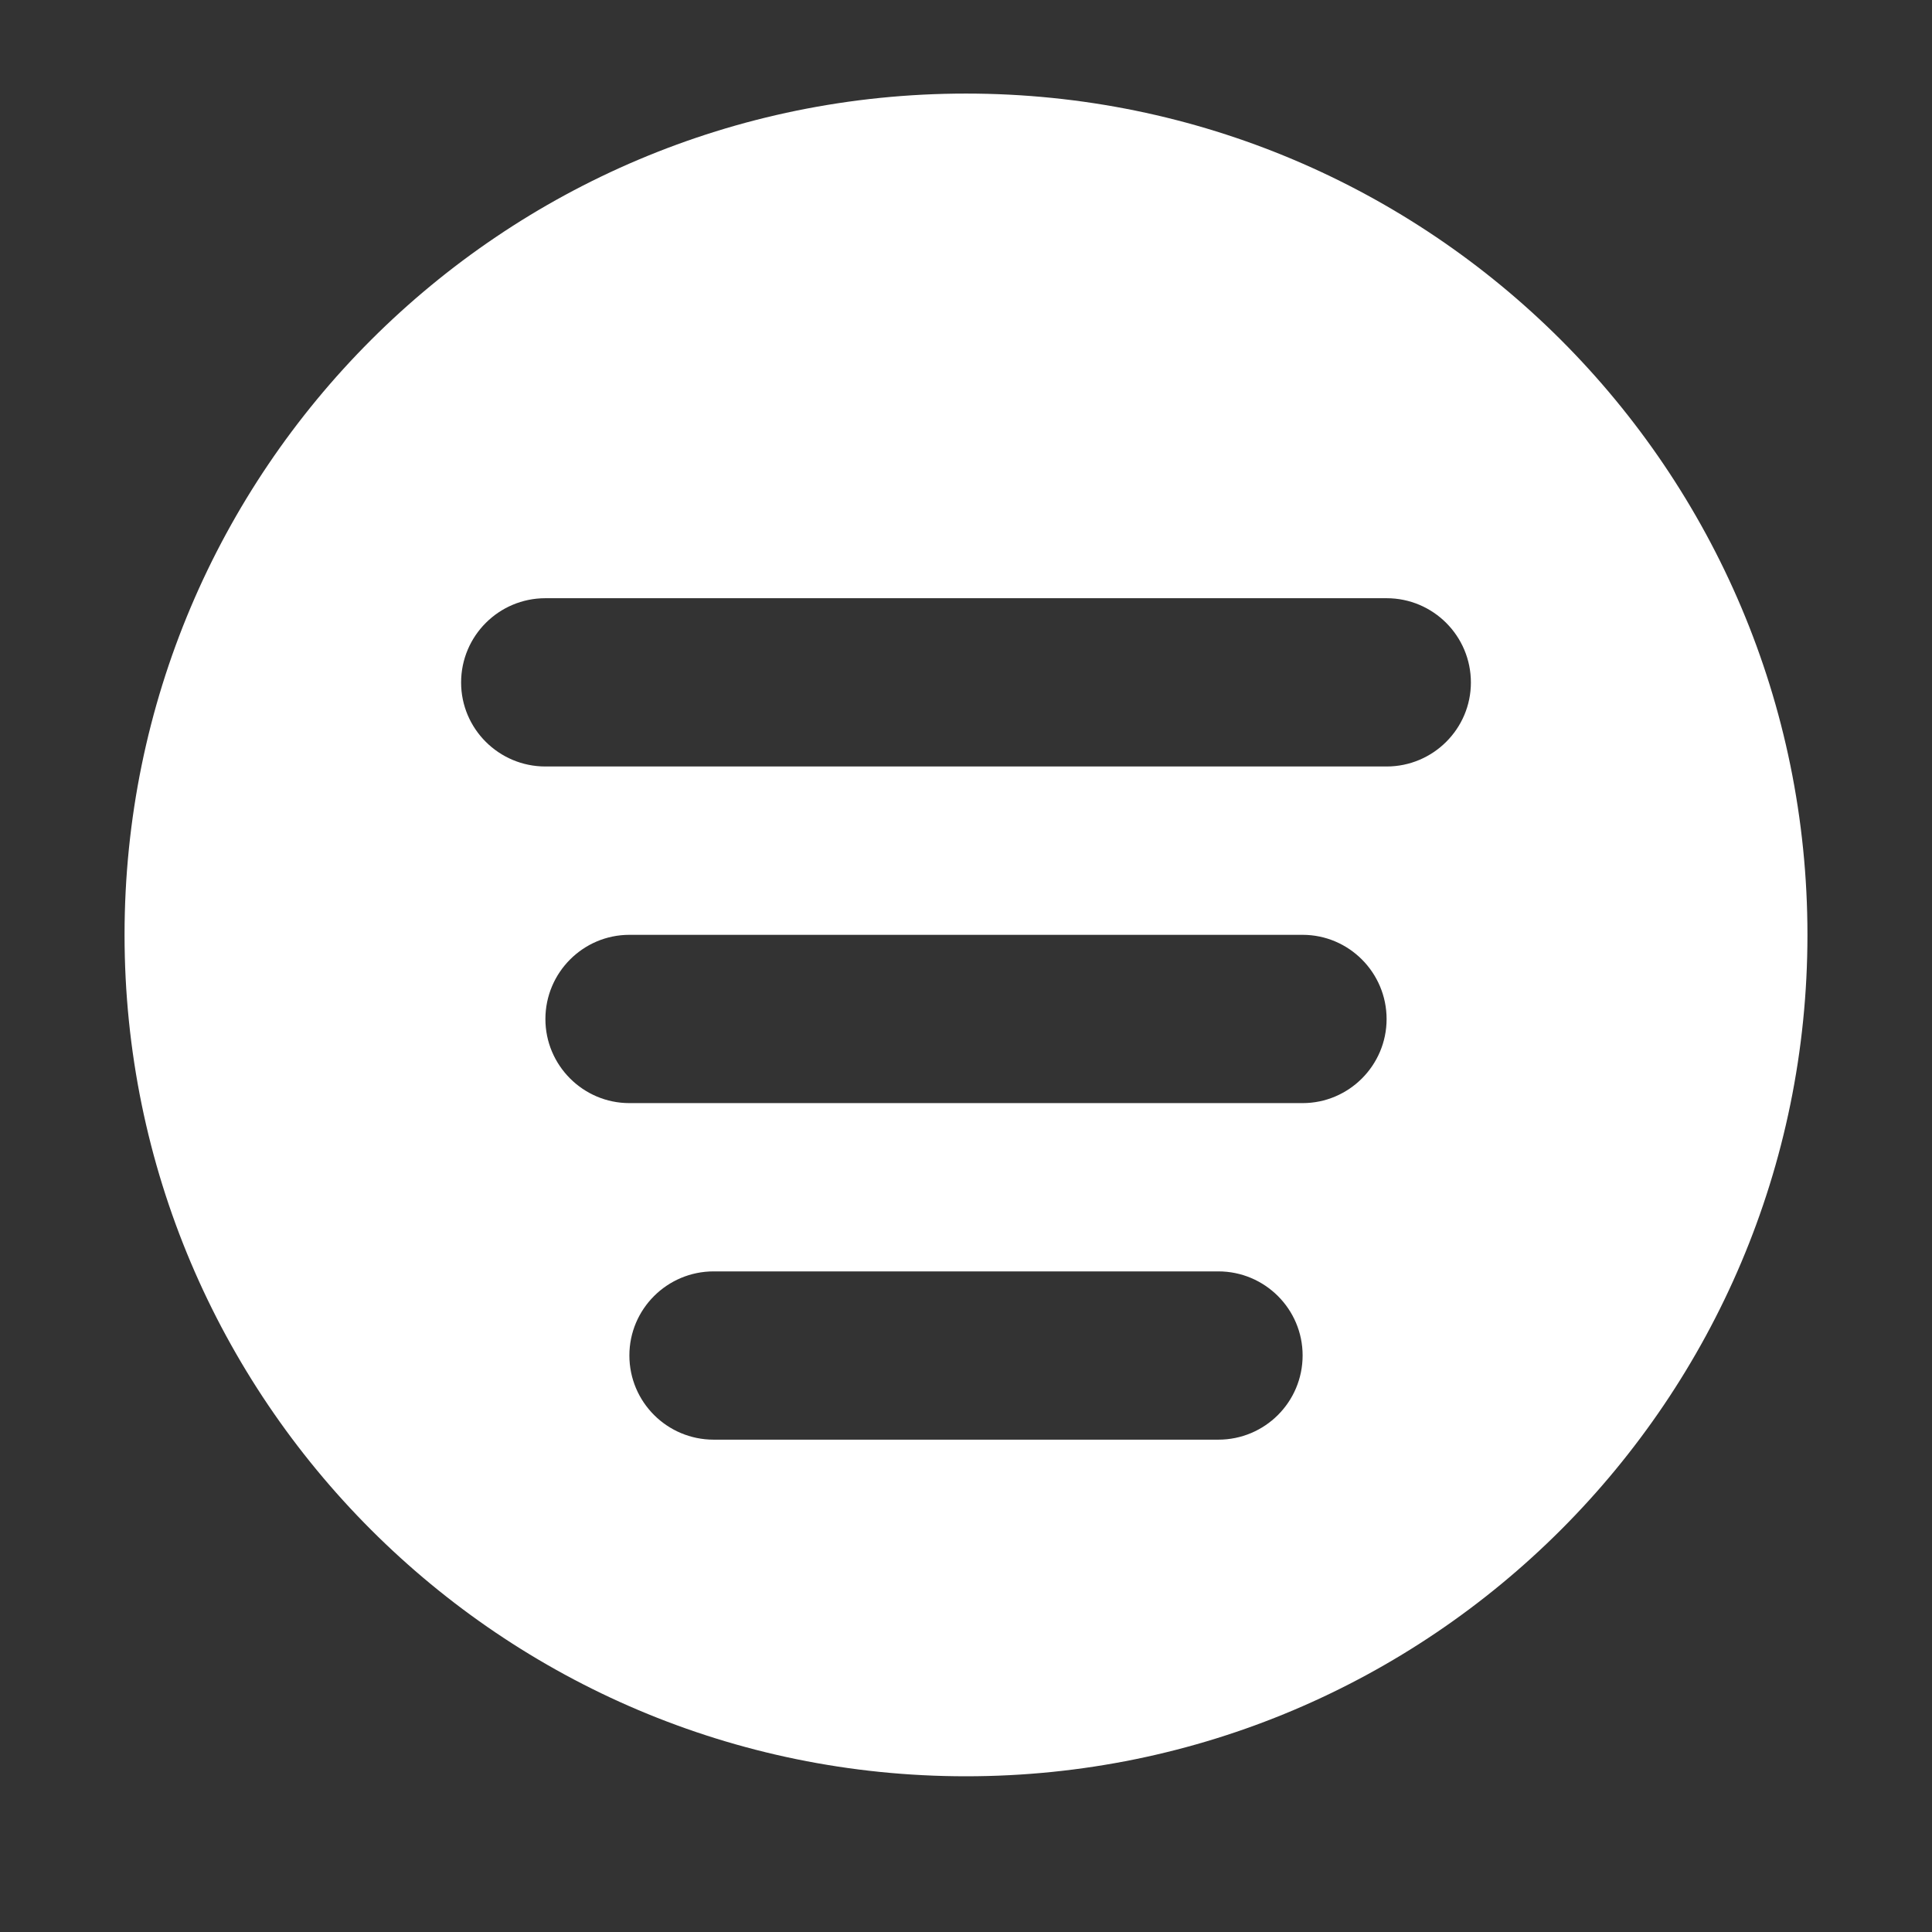 <?xml version="1.0" encoding="UTF-8"?>
<svg xmlns="http://www.w3.org/2000/svg" xmlns:xlink="http://www.w3.org/1999/xlink" width="30pt" height="30pt" viewBox="0 0 30 30" version="1.2">
<rect x="0" y="0" width="30" height="30" fill="#333333" stroke="none"/>
<defs>
<clipPath id="clip1">
  <path d="M 1.934 1.453 L 28.066 1.453 L 28.066 27.582 L 1.934 27.582 Z M 1.934 1.453 "/>
</clipPath>
</defs>
<g id="surface1">
<g clip-path="url(#clip1)" clip-rule="nonzero">
<path style=" stroke:none;fill-rule:nonzero;fill:rgb(100%,100%,100%);fill-opacity:1;" d="M 15 1.453 C 7.785 1.453 1.934 7.301 1.934 14.516 C 1.934 21.73 7.785 27.582 15 27.582 C 22.215 27.582 28.066 21.73 28.066 14.516 C 28.066 7.301 22.215 1.453 15 1.453 Z M 18.918 22.355 L 11.082 22.355 C 10.359 22.355 9.773 21.77 9.773 21.047 C 9.773 20.328 10.359 19.742 11.082 19.742 L 18.918 19.742 C 19.641 19.742 20.227 20.328 20.227 21.047 C 20.227 21.77 19.641 22.355 18.918 22.355 Z M 20.227 17.129 L 9.773 17.129 C 9.055 17.129 8.469 16.543 8.469 15.824 C 8.469 15.102 9.055 14.516 9.773 14.516 L 20.227 14.516 C 20.945 14.516 21.531 15.102 21.531 15.824 C 21.531 16.543 20.945 17.129 20.227 17.129 Z M 21.531 11.902 L 8.469 11.902 C 7.746 11.902 7.16 11.316 7.16 10.598 C 7.16 9.875 7.746 9.289 8.469 9.289 L 21.531 9.289 C 22.254 9.289 22.84 9.875 22.84 10.598 C 22.84 11.316 22.254 11.902 21.531 11.902 Z M 21.531 11.902 "/>
</g>
</g>
</svg>
